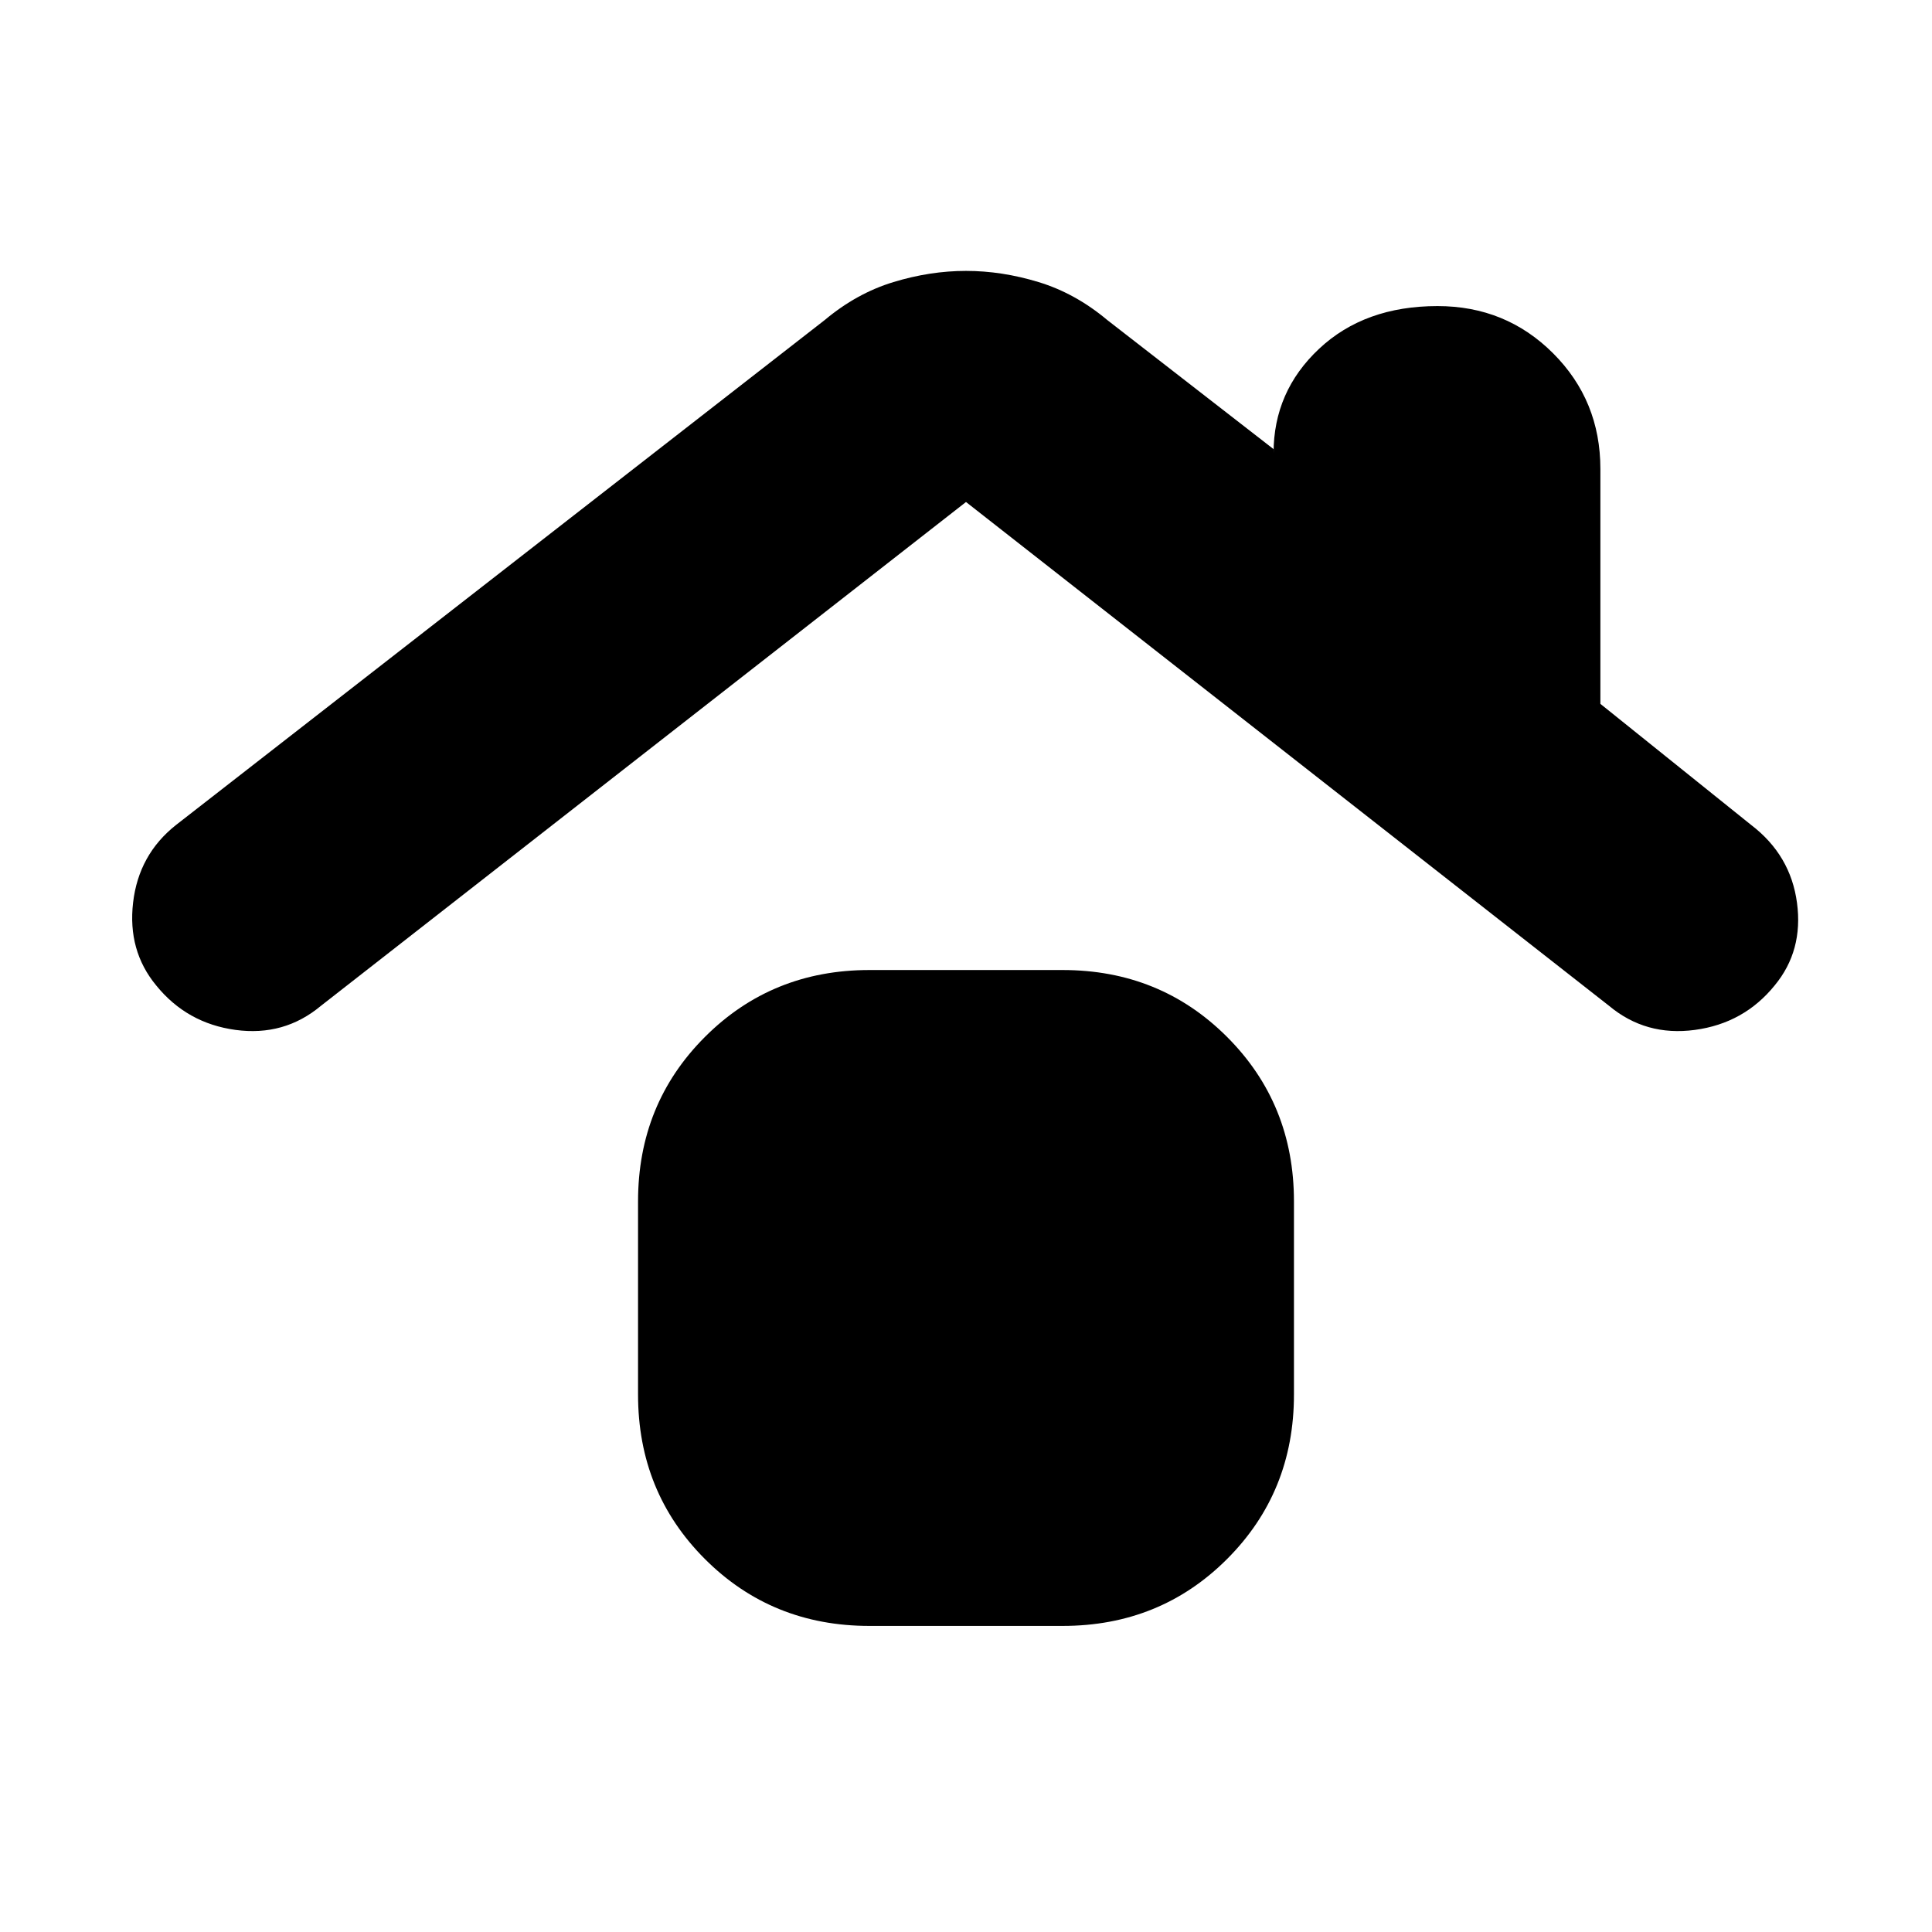 <svg xmlns="http://www.w3.org/2000/svg" height="20" viewBox="0 -960 960 960" width="20"><path d="M432-152.09q-48.48 0-81.72-33.23-33.24-33.24-33.24-81.72v-96q0-48.49 33.24-81.72Q383.52-478 432-478h96q48.48 0 81.72 33.24 33.24 33.23 33.24 81.72v96q0 48.48-33.24 81.72-33.24 33.23-81.72 33.23h-96ZM159.48-460.22q-18.26 15.26-42.44 11.98-24.17-3.28-39.43-22.11-14.26-17.26-11.48-41.15 2.78-23.89 21.32-38.57L409.83-801q15.82-13.26 34.08-18.83 18.26-5.56 36.09-5.56 17.83 0 36.09 5.56 18.26 5.57 34.08 18.83l82.66 64.17v1.92q0-30.57 22.63-51.79 22.63-21.21 58.84-21.21 33.96 0 57.44 23.47 23.48 23.48 23.48 57.44v116.74l74.91 60.17q19.63 14.98 22.79 38.73 3.17 23.75-11.09 41.01-15.26 18.83-39.66 22.11-24.39 3.28-42.65-11.98L480-710.56 159.48-460.22Z"/></svg>